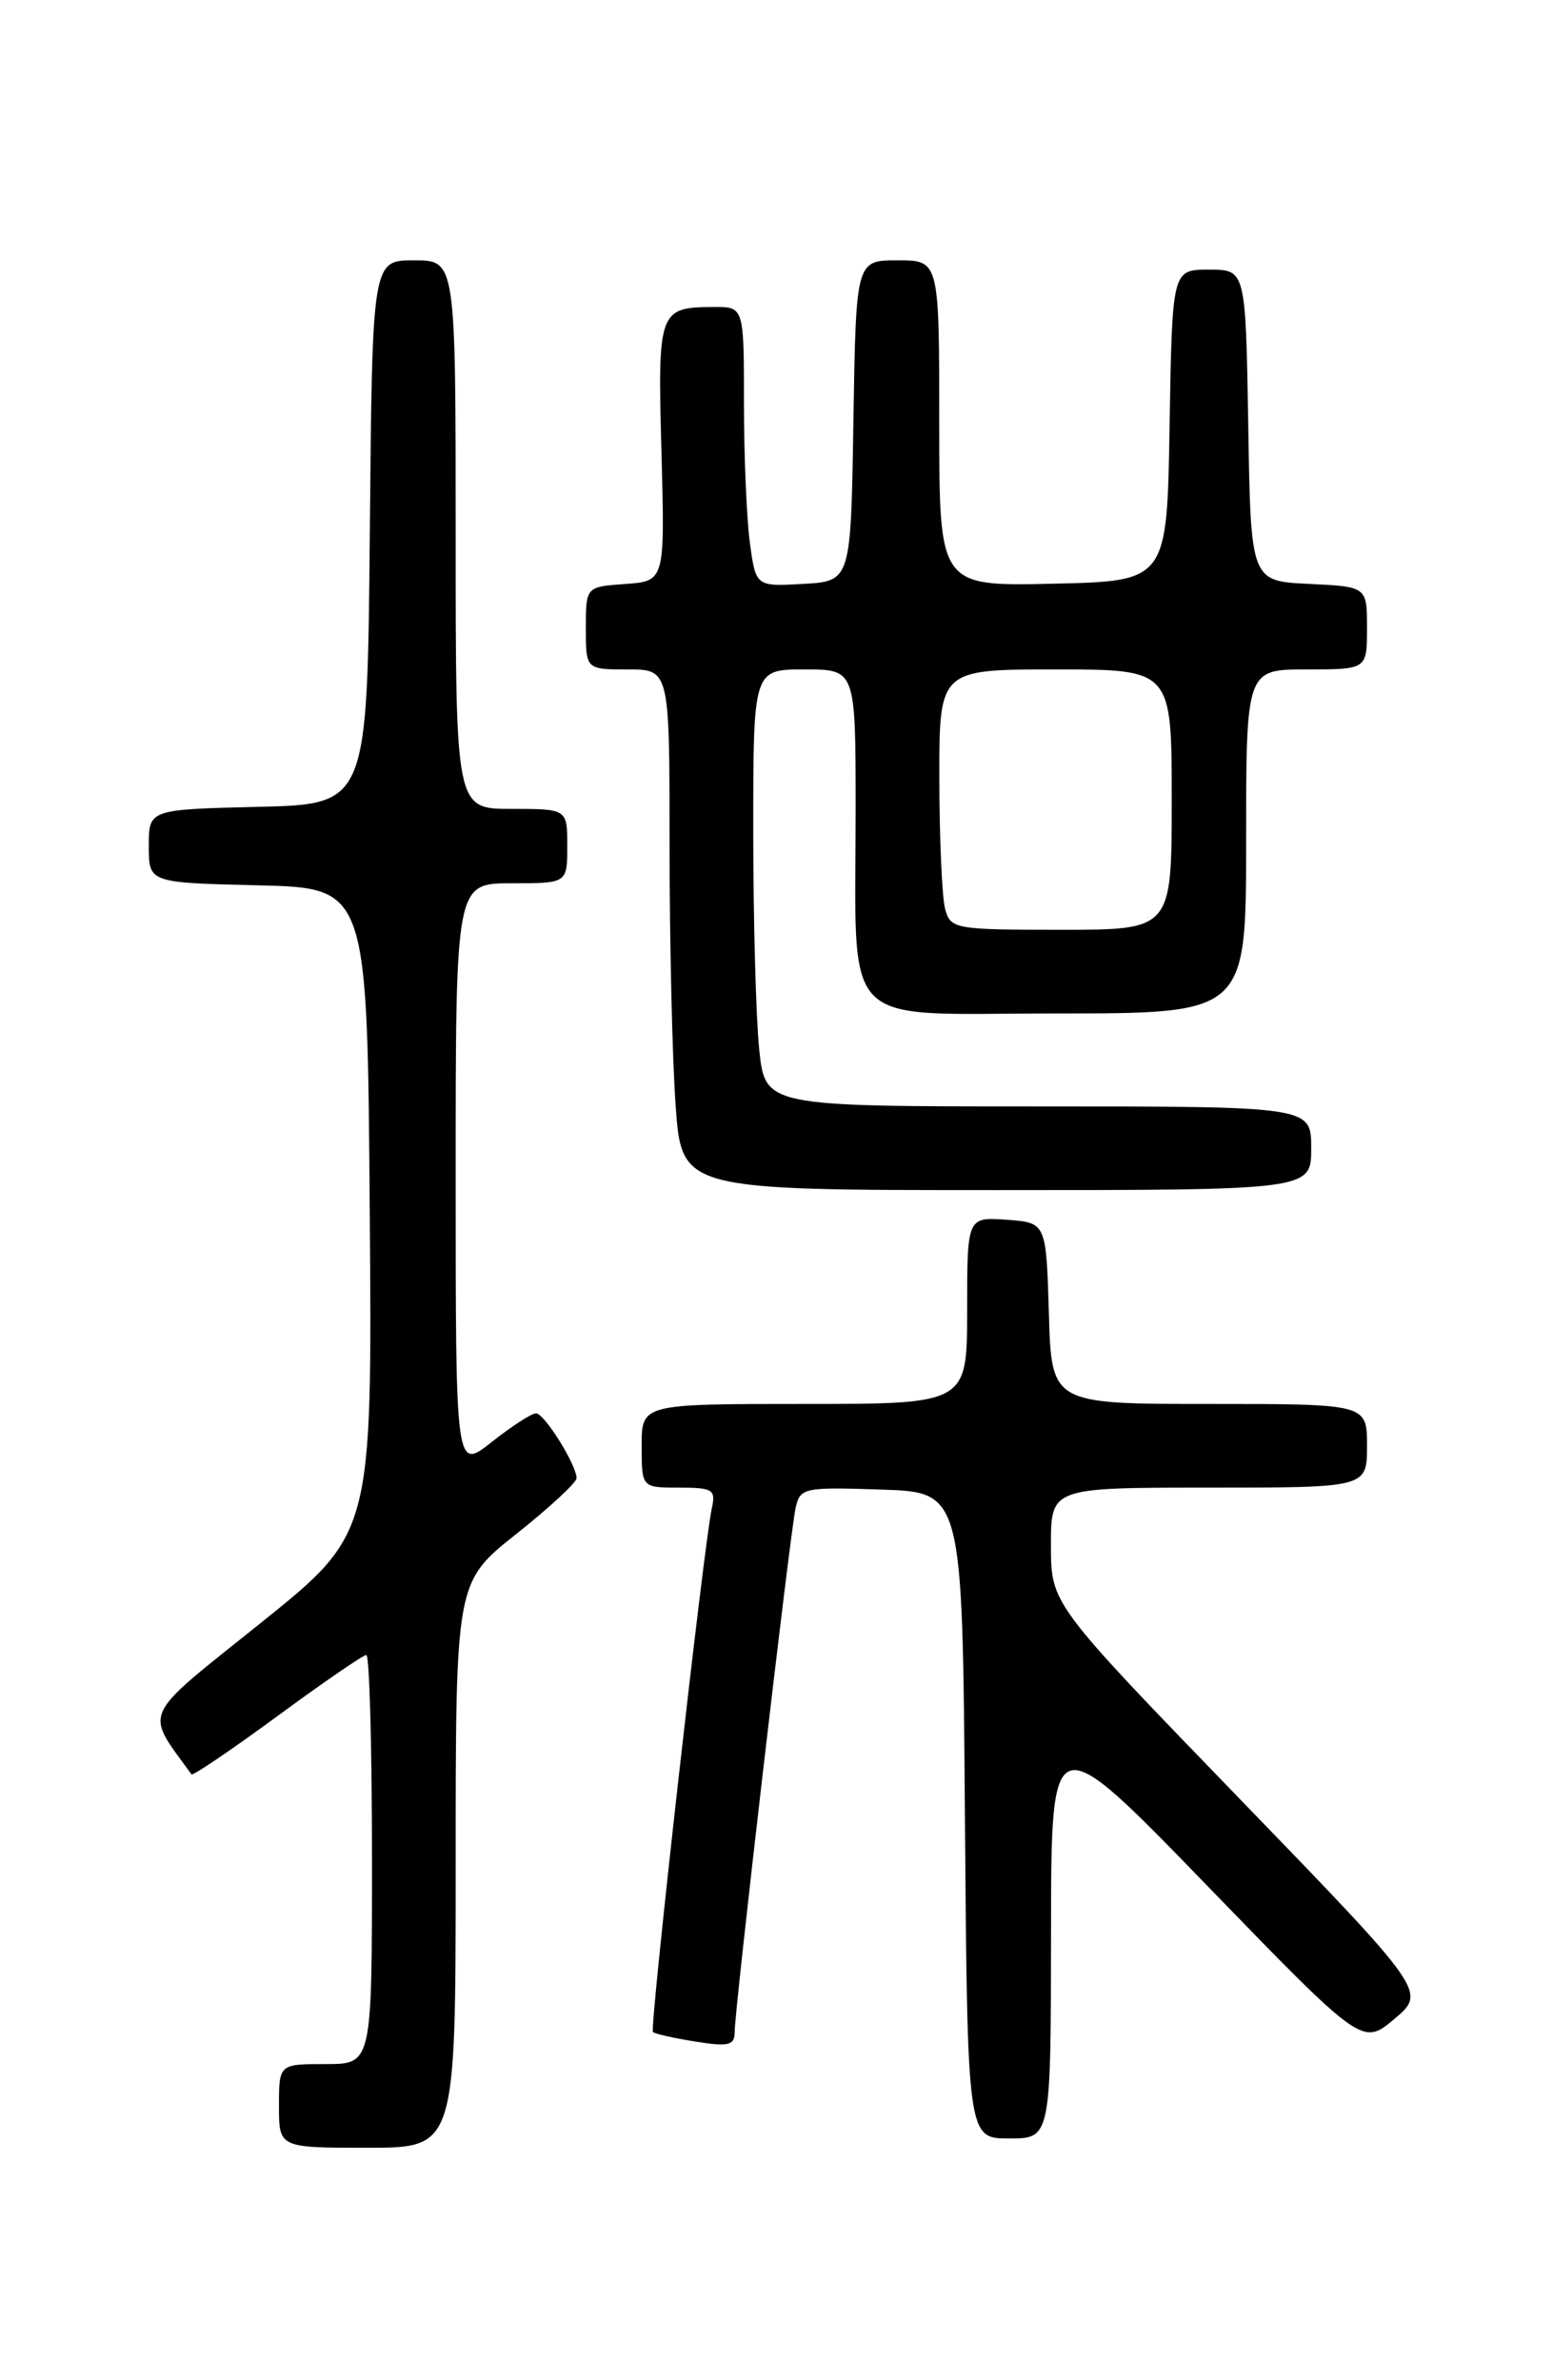 <?xml version="1.0" encoding="UTF-8" standalone="no"?>
<!DOCTYPE svg PUBLIC "-//W3C//DTD SVG 1.1//EN" "http://www.w3.org/Graphics/SVG/1.1/DTD/svg11.dtd" >
<svg xmlns="http://www.w3.org/2000/svg" xmlns:xlink="http://www.w3.org/1999/xlink" version="1.1" viewBox="0 0 167 256">
 <g >
 <path fill="currentColor"
d=" M 49.00 200.59 C 49.00 170.17 49.00 170.17 55.50 165.00 C 59.08 162.16 62.00 159.45 62.00 158.99 C 62.00 157.56 58.54 152.01 57.64 152.01 C 57.17 152.00 55.04 153.39 52.89 155.08 C 49.00 158.17 49.00 158.17 49.00 126.58 C 49.00 95.00 49.00 95.00 55.00 95.00 C 61.00 95.00 61.00 95.00 61.00 91.00 C 61.00 87.00 61.00 87.00 55.00 87.00 C 49.00 87.00 49.00 87.00 49.00 57.50 C 49.00 28.00 49.00 28.00 44.52 28.00 C 40.03 28.00 40.03 28.00 39.77 57.25 C 39.50 86.50 39.50 86.50 27.75 86.78 C 16.00 87.06 16.00 87.06 16.00 91.00 C 16.00 94.94 16.00 94.94 27.75 95.22 C 39.50 95.50 39.50 95.50 39.76 130.21 C 40.03 164.93 40.03 164.93 28.02 174.57 C 14.98 185.03 15.53 183.83 20.59 190.84 C 20.73 191.02 24.88 188.21 29.81 184.59 C 34.74 180.96 39.06 178.00 39.39 178.00 C 39.73 178.00 40.00 187.90 40.00 200.00 C 40.00 222.00 40.00 222.00 35.00 222.00 C 30.00 222.00 30.00 222.00 30.00 226.50 C 30.00 231.00 30.00 231.00 39.50 231.00 C 49.00 231.00 49.00 231.00 49.00 200.59 Z  M 113.02 207.75 C 113.04 185.50 113.04 185.50 129.77 202.77 C 146.50 220.04 146.50 220.04 149.95 217.14 C 153.39 214.23 153.39 214.23 133.21 193.37 C 113.02 172.50 113.02 172.50 113.01 166.25 C 113.00 160.00 113.00 160.00 130.00 160.00 C 147.00 160.00 147.00 160.00 147.00 155.50 C 147.00 151.00 147.00 151.00 130.04 151.00 C 113.07 151.00 113.07 151.00 112.79 141.25 C 112.50 131.50 112.50 131.50 108.25 131.19 C 104.00 130.89 104.00 130.89 104.00 140.94 C 104.00 151.00 104.00 151.00 86.50 151.00 C 69.00 151.00 69.00 151.00 69.00 155.50 C 69.00 160.00 69.00 160.00 73.02 160.00 C 76.67 160.00 76.99 160.21 76.54 162.25 C 75.68 166.17 69.84 218.17 70.21 218.55 C 70.41 218.75 72.47 219.21 74.79 219.58 C 78.35 220.15 79.00 219.99 79.00 218.56 C 79.00 216.13 84.95 164.95 85.55 162.21 C 86.04 160.01 86.40 159.93 94.78 160.21 C 103.50 160.50 103.50 160.50 103.76 195.25 C 104.03 230.00 104.03 230.00 108.51 230.00 C 113.00 230.00 113.00 230.00 113.02 207.75 Z  M 141.00 123.50 C 141.00 119.00 141.00 119.00 111.64 119.00 C 82.28 119.00 82.28 119.00 81.64 112.85 C 81.29 109.47 81.00 98.90 81.00 89.35 C 81.00 72.00 81.00 72.00 86.50 72.00 C 92.00 72.00 92.00 72.00 92.01 86.75 C 92.03 111.21 89.88 109.00 113.63 109.00 C 134.00 109.00 134.00 109.00 134.00 90.50 C 134.00 72.00 134.00 72.00 140.50 72.00 C 147.00 72.00 147.00 72.00 147.00 67.55 C 147.00 63.10 147.00 63.10 140.75 62.80 C 134.50 62.50 134.50 62.50 134.23 45.75 C 133.95 29.00 133.95 29.00 130.00 29.00 C 126.05 29.00 126.05 29.00 125.77 45.75 C 125.50 62.50 125.50 62.50 113.25 62.78 C 101.00 63.06 101.00 63.06 101.00 45.53 C 101.00 28.00 101.00 28.00 96.52 28.00 C 92.05 28.00 92.05 28.00 91.77 45.25 C 91.50 62.50 91.50 62.50 86.39 62.80 C 81.28 63.09 81.28 63.09 80.64 58.41 C 80.29 55.83 80.00 49.06 80.00 43.36 C 80.00 33.00 80.00 33.00 76.75 33.02 C 70.83 33.04 70.71 33.38 71.13 48.64 C 71.50 62.50 71.50 62.50 67.25 62.81 C 63.00 63.11 63.00 63.11 63.00 67.56 C 63.00 72.00 63.00 72.00 67.50 72.00 C 72.00 72.00 72.00 72.00 72.00 90.85 C 72.00 101.21 72.29 113.81 72.65 118.85 C 73.30 128.00 73.30 128.00 107.15 128.00 C 141.00 128.00 141.00 128.00 141.00 123.50 Z  M 101.63 97.75 C 101.30 96.51 101.02 90.21 101.01 83.75 C 101.00 72.00 101.00 72.00 113.50 72.00 C 126.00 72.00 126.00 72.00 126.00 86.00 C 126.00 100.00 126.00 100.00 114.12 100.00 C 102.64 100.00 102.21 99.92 101.63 97.75 Z "/>
</g>
</svg>